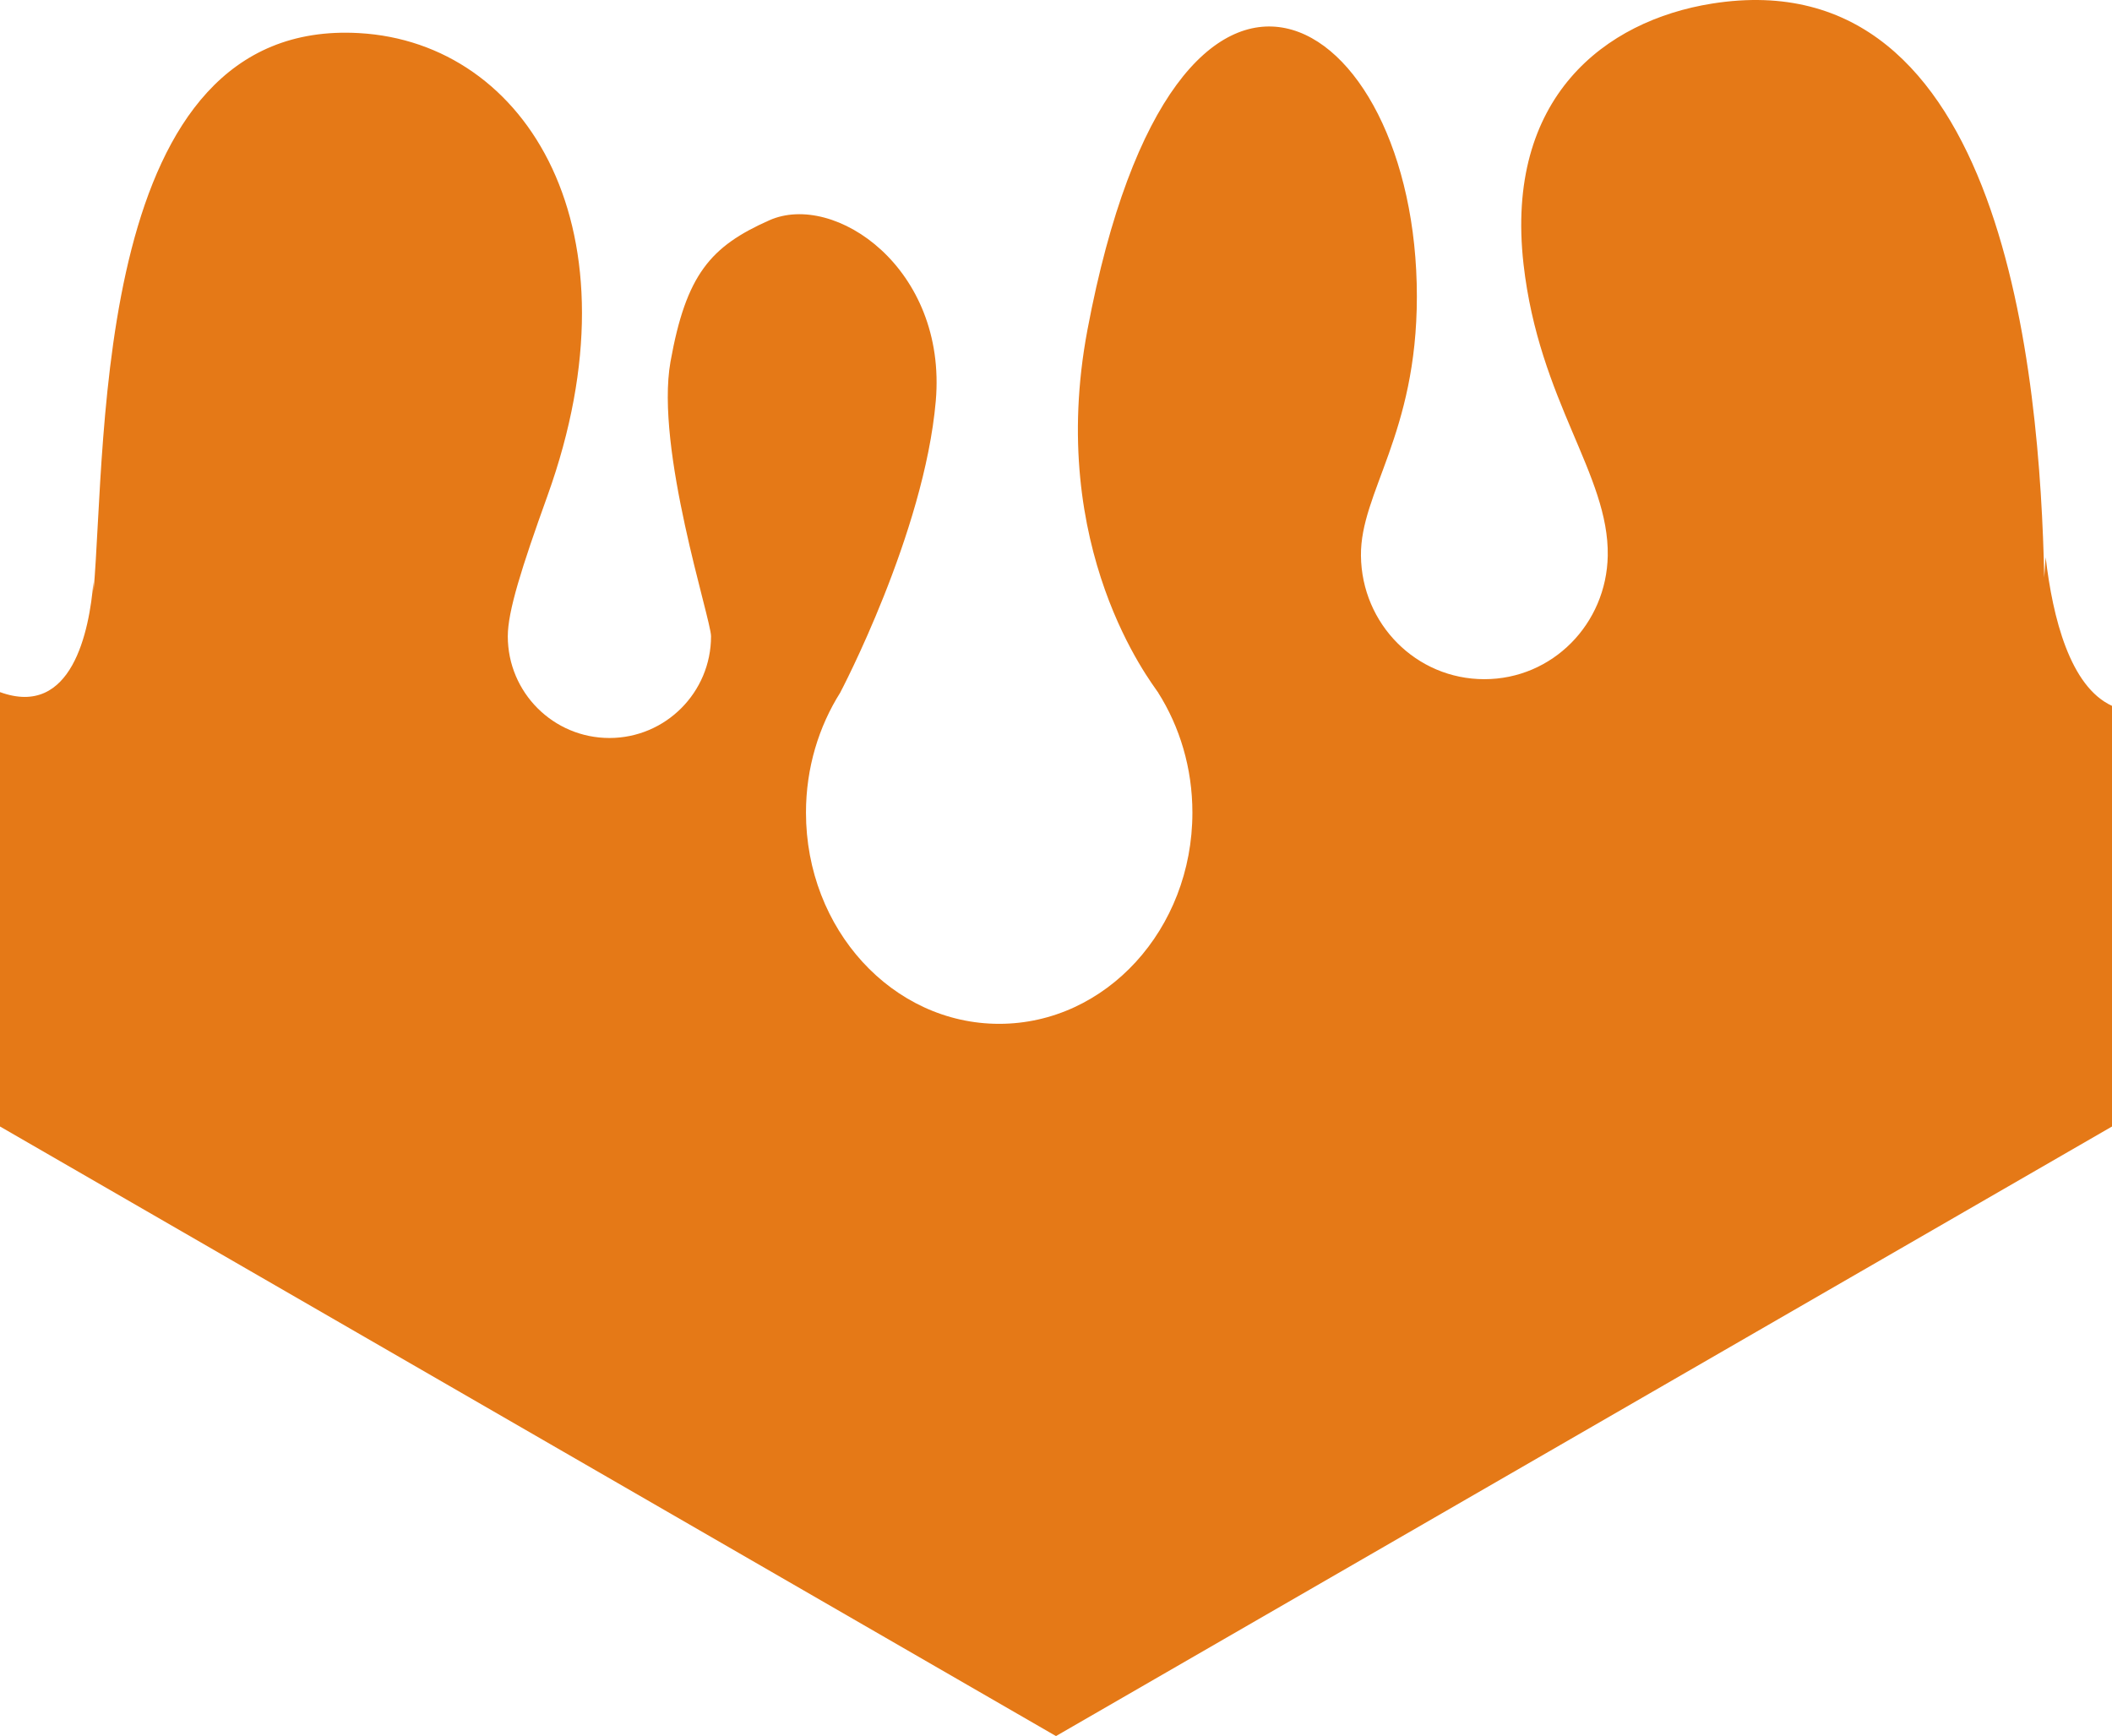 <svg version="1.1" id="图层_1" x="0px" y="0px" width="60.623px" height="49.833px" viewBox="0 0 60.623 49.833" enable-background="new 0 0 60.623 49.833" xml:space="preserve" xmlns="http://www.w3.org/2000/svg" xmlns:xlink="http://www.w3.org/1999/xlink" xmlns:xml="http://www.w3.org/XML/1998/namespace">
  <g>
    <path fill="#E57917" d="M58.719,15.996l-0.041,0.578c-0.123-5.779-1.135-17.809-9.537-16.471c-3.072,0.49-5.949,2.695-5.41,7.475
		c0.447,3.953,2.459,6.041,2.418,8.375c-0.035,1.955-1.586,3.543-3.543,3.543c-1.955,0-3.52-1.586-3.541-3.543
		c-0.021-1.813,1.604-3.479,1.605-7.438c0.004-8.254-6.898-12.611-9.455,0.949c-1.188,6.299,1.852,10.139,2.014,10.395
		c0.002,0.004,0.014,0.016,0.014,0.016l-0.002,0.002c0.621,0.98,0.986,2.166,0.986,3.449c0,3.348-2.482,6.063-5.547,6.063
		c-3.063,0-5.545-2.715-5.545-6.063c0-1.283,0.367-2.469,0.986-3.449v-0.002c0,0,2.408-4.559,2.74-8.365
		c0.33-3.809-2.906-6.016-4.775-5.188c-1.691,0.75-2.391,1.557-2.84,4.061c-0.445,2.504,1.164,7.387,1.164,7.881
		c0,1.613-1.307,2.92-2.916,2.92c-1.613,0-2.918-1.307-2.918-2.92c0-0.715,0.393-1.961,1.139-4.033
		c2.738-7.617-0.57-13.008-5.408-13.281c-7.639-0.434-7.24,11.631-7.621,16.02l-0.004-0.262C2.565,18.106,2.07,20.621,0,19.867
		v12.469l30.311,17.498l30.313-17.498V20.262C59.419,19.711,58.921,17.734,58.719,15.996z" class="color c1"/>
  </g>
</svg>
